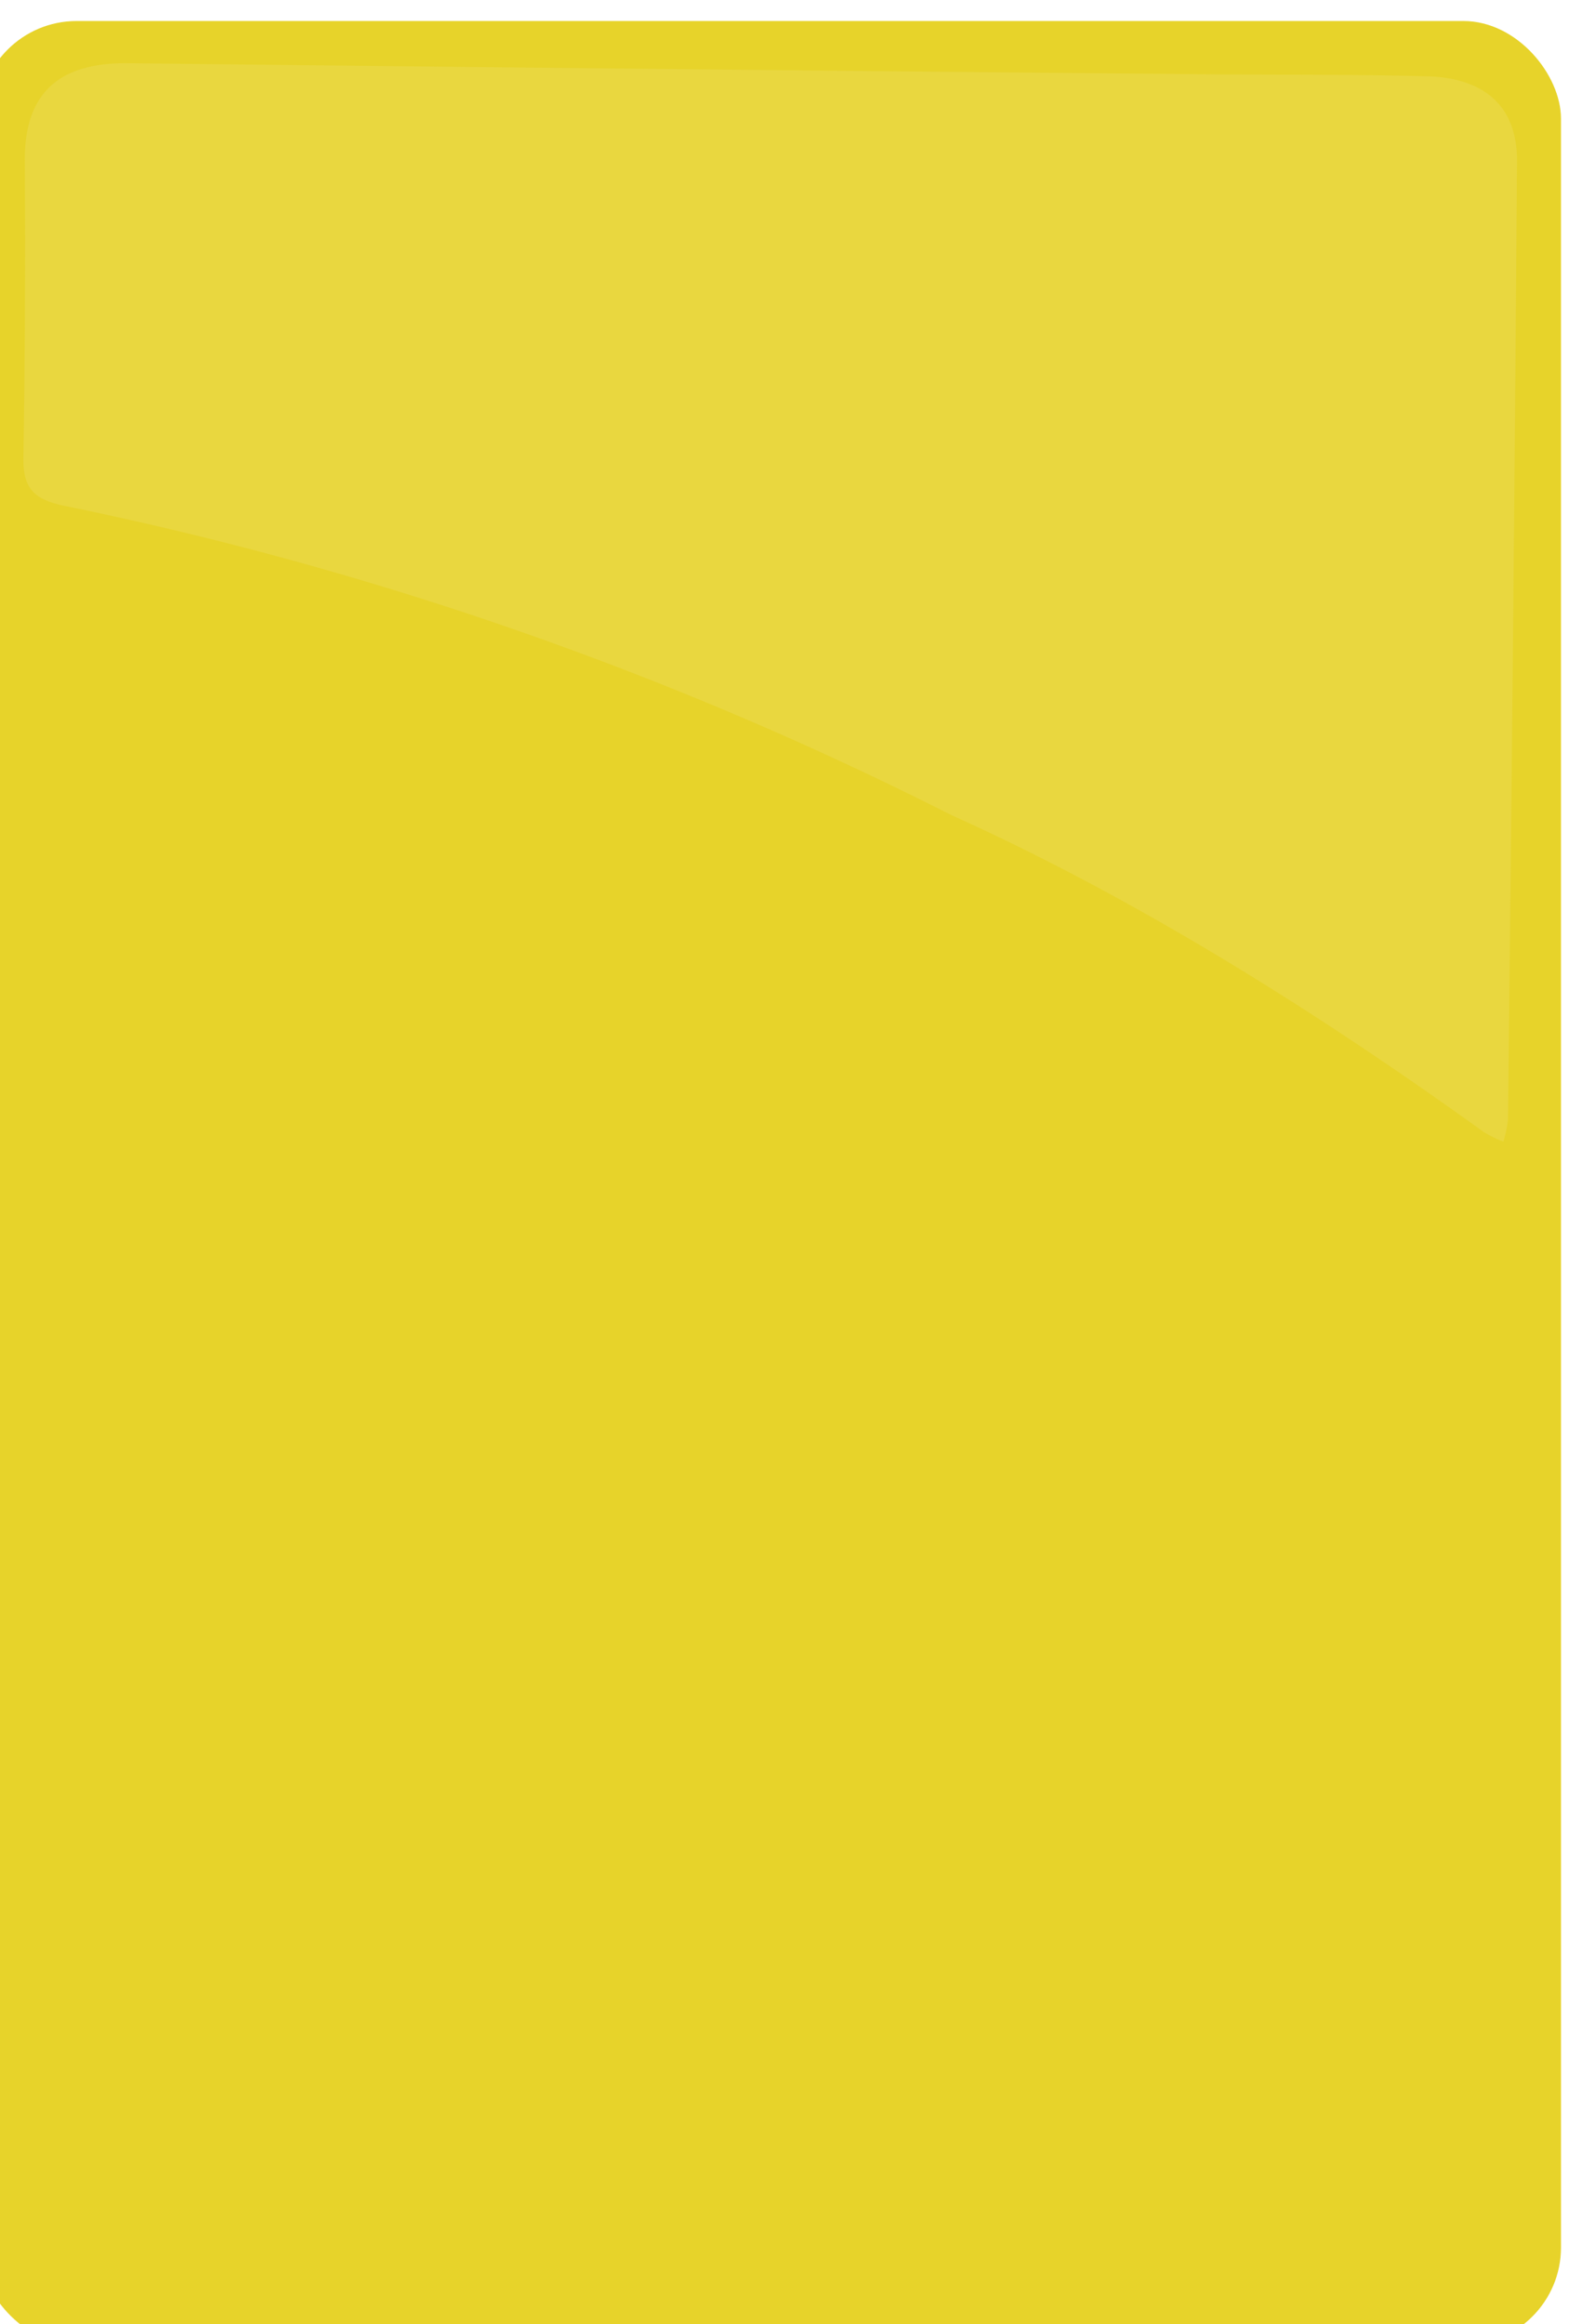 <svg id="Шар_1" data-name="Шар 1" xmlns="http://www.w3.org/2000/svg" xmlns:xlink="http://www.w3.org/1999/xlink" viewBox="0 0 150.66 221.24"><defs><style>.cls-1{filter:url(#dropshadow);}.cls-2{fill:#e7d32a;}.cls-3{fill:#e9d73f;}</style><filter id="dropshadow" name="dropshadow"><feGaussianBlur stdDeviation="3" in="SourceAlpha"/><feOffset result="offsetblur" dx="-2" dy="2"/><feComponentTransfer><feFuncA type="linear" slope="0.5"/></feComponentTransfer><feMerge><feMergeNode/><feMergeNode in="SourceGraphic"/></feMerge></filter></defs><title>yellow-card</title><g class="cls-1"><rect class="cls-2" width="150.66" height="221.24" rx="9.3"/><path class="cls-3" d="M123.64,136.26a336.28,336.28,0,0,0-84.5-29.45c-2.89-.61-3.94-1.65-3.89-4.59q.22-14.13.13-28.23c-.05-6.64,3.45-9.36,9.73-9.31q52,.58,104,1.06c6.66.05,13.38,0,20.06.19,5,.21,8.32,2.65,8.32,8q-.33,45.66-.86,91.32a11.5,11.5,0,0,1-.44,2.08,10.93,10.93,0,0,1-1.91-.94C157.9,154.6,140.83,144,123.64,136.26Z" transform="translate(-31.02 -60.66)"/></g></svg>